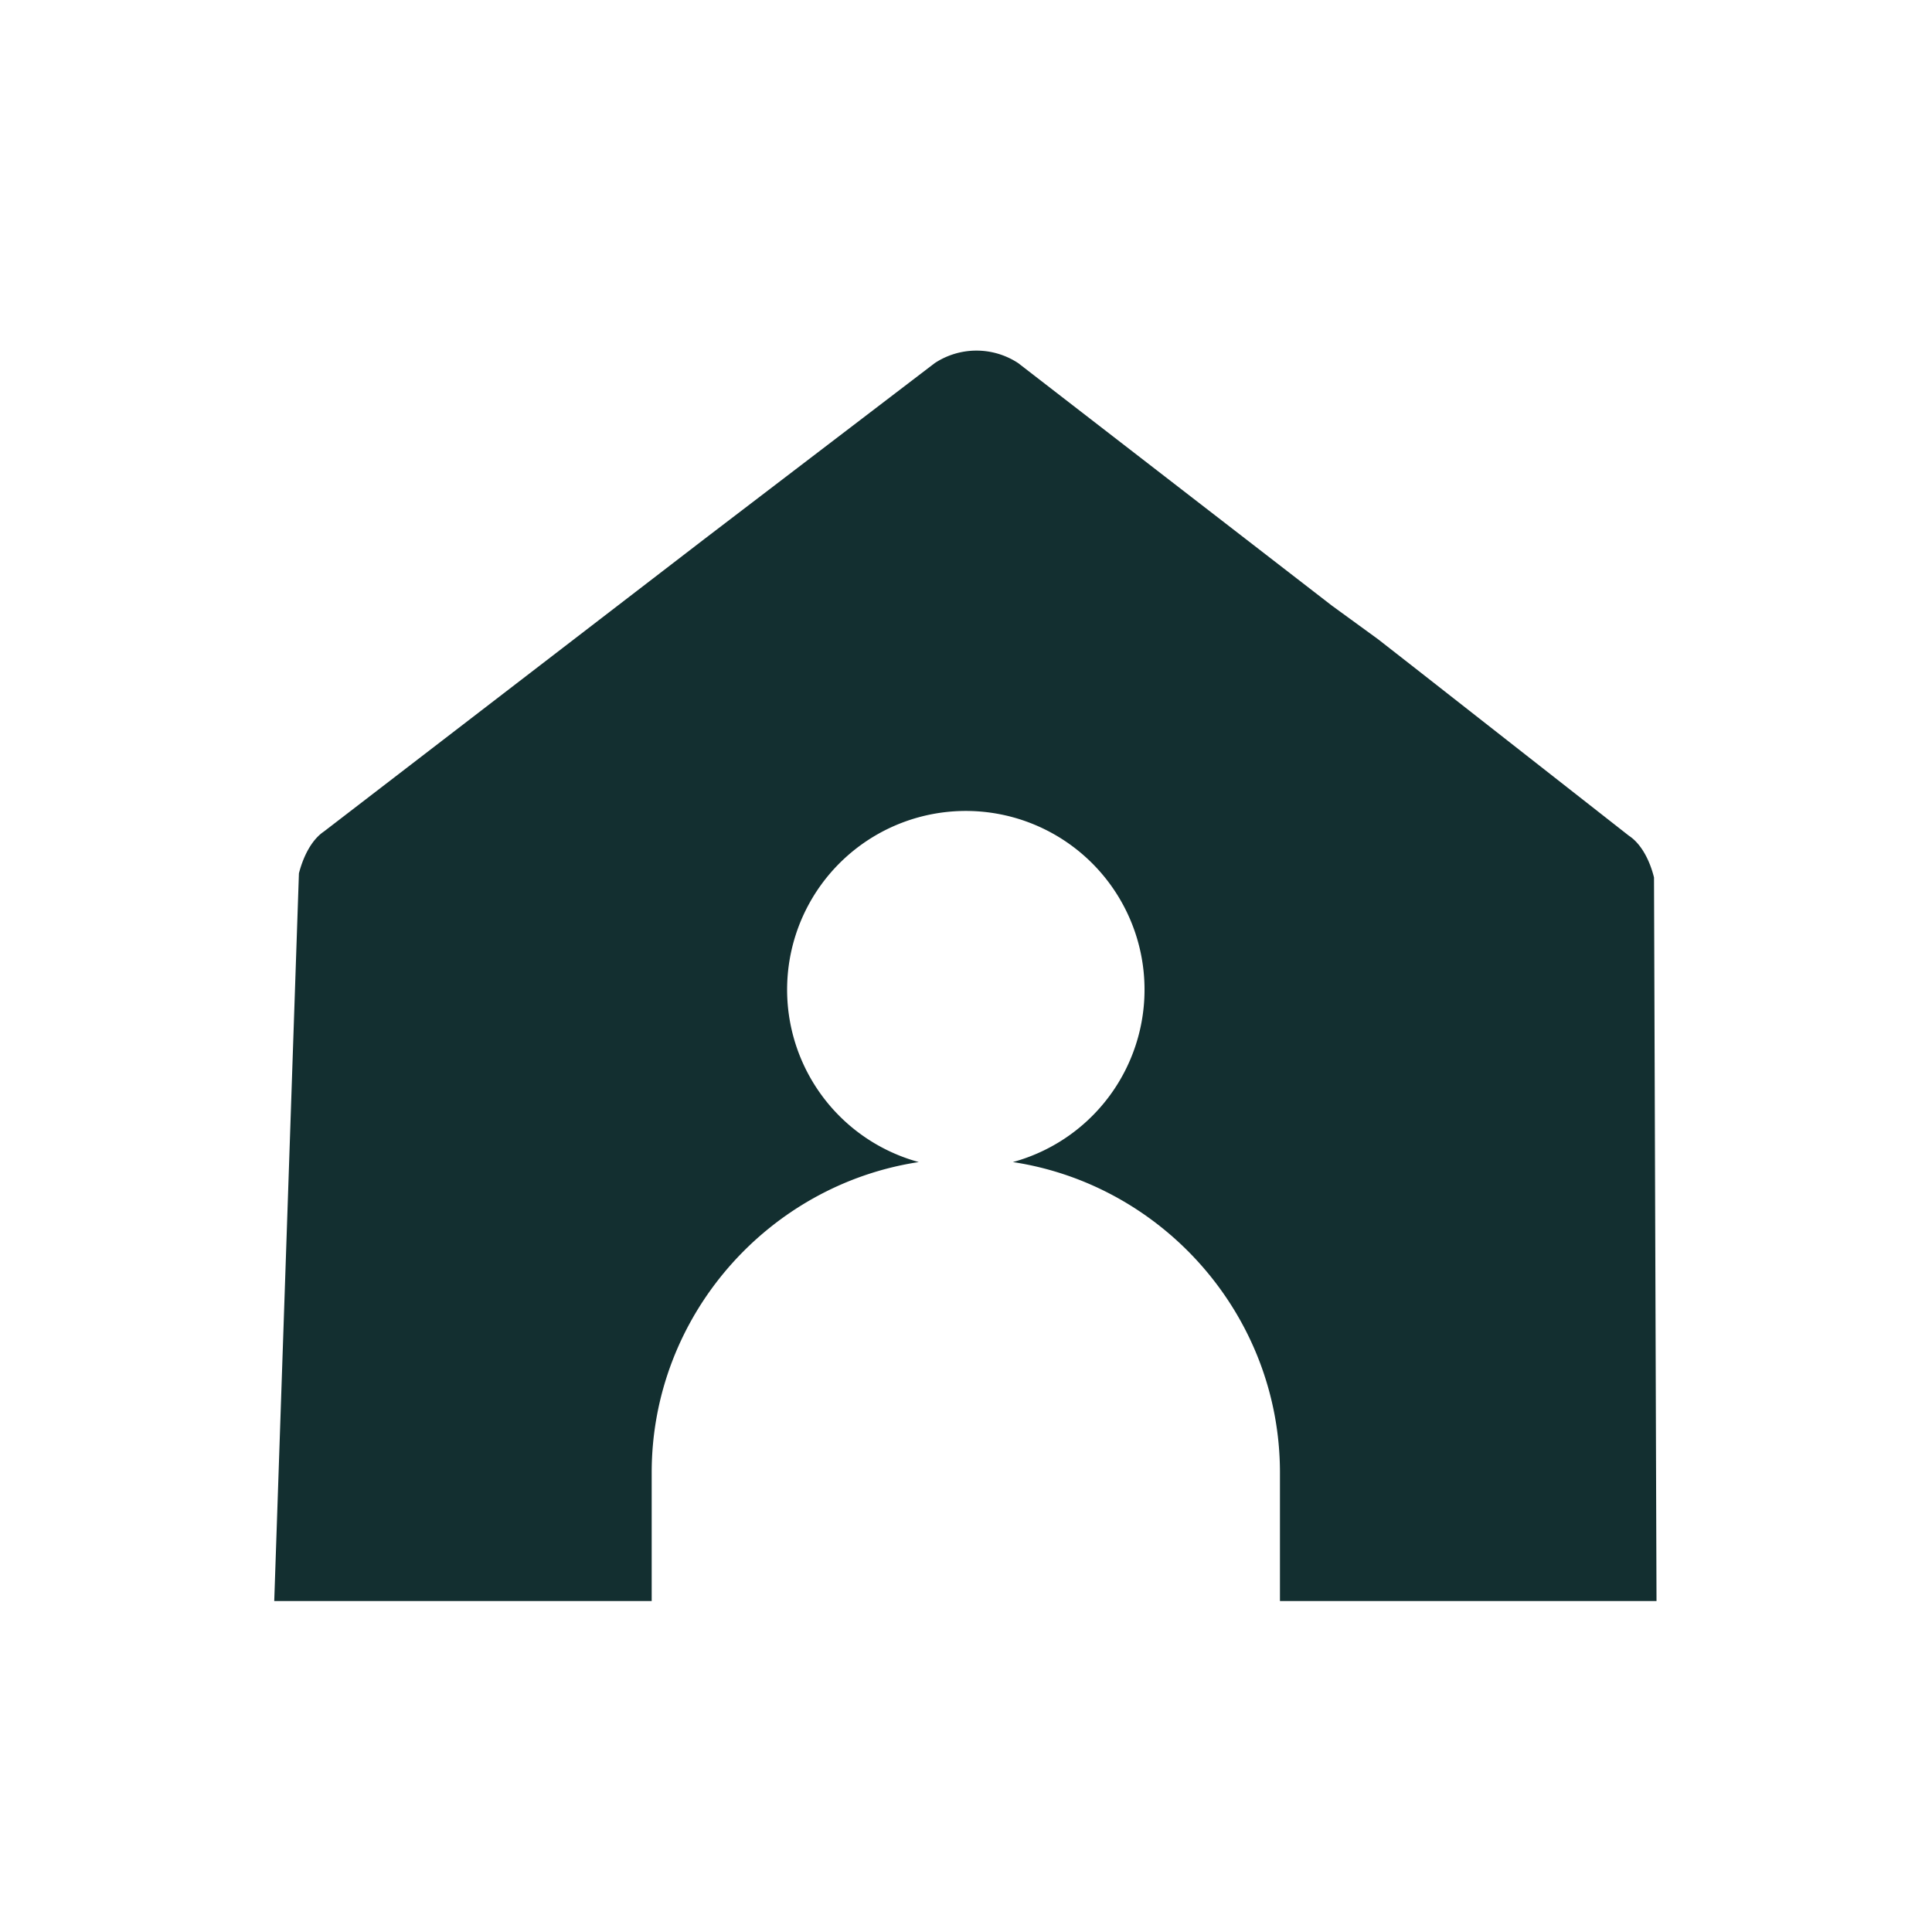 <svg xmlns="http://www.w3.org/2000/svg" viewBox="0 0 1080 1080"><title>ico-shelter</title><style>.a{fill:#132F30;}</style><path class="a" d="M924.6,490.5c-2.3-9.3-7-18.7-14-23.3L791.3,373.7l-21-16.4-25.7-18.7L569.2,203a42.4,42.4,0,0,0-46.7,0L393.9,301.2,181.1,464.8c-7,4.7-11.6,14.1-14,23.4L153.3,895h211V823.2c0-87.6,65.1-160.8,149.3-173.6a99.9,99.9,0,1,1,52.6,0c84.2,12.8,149.3,86,149.3,173.6V895H926Z"/></svg>